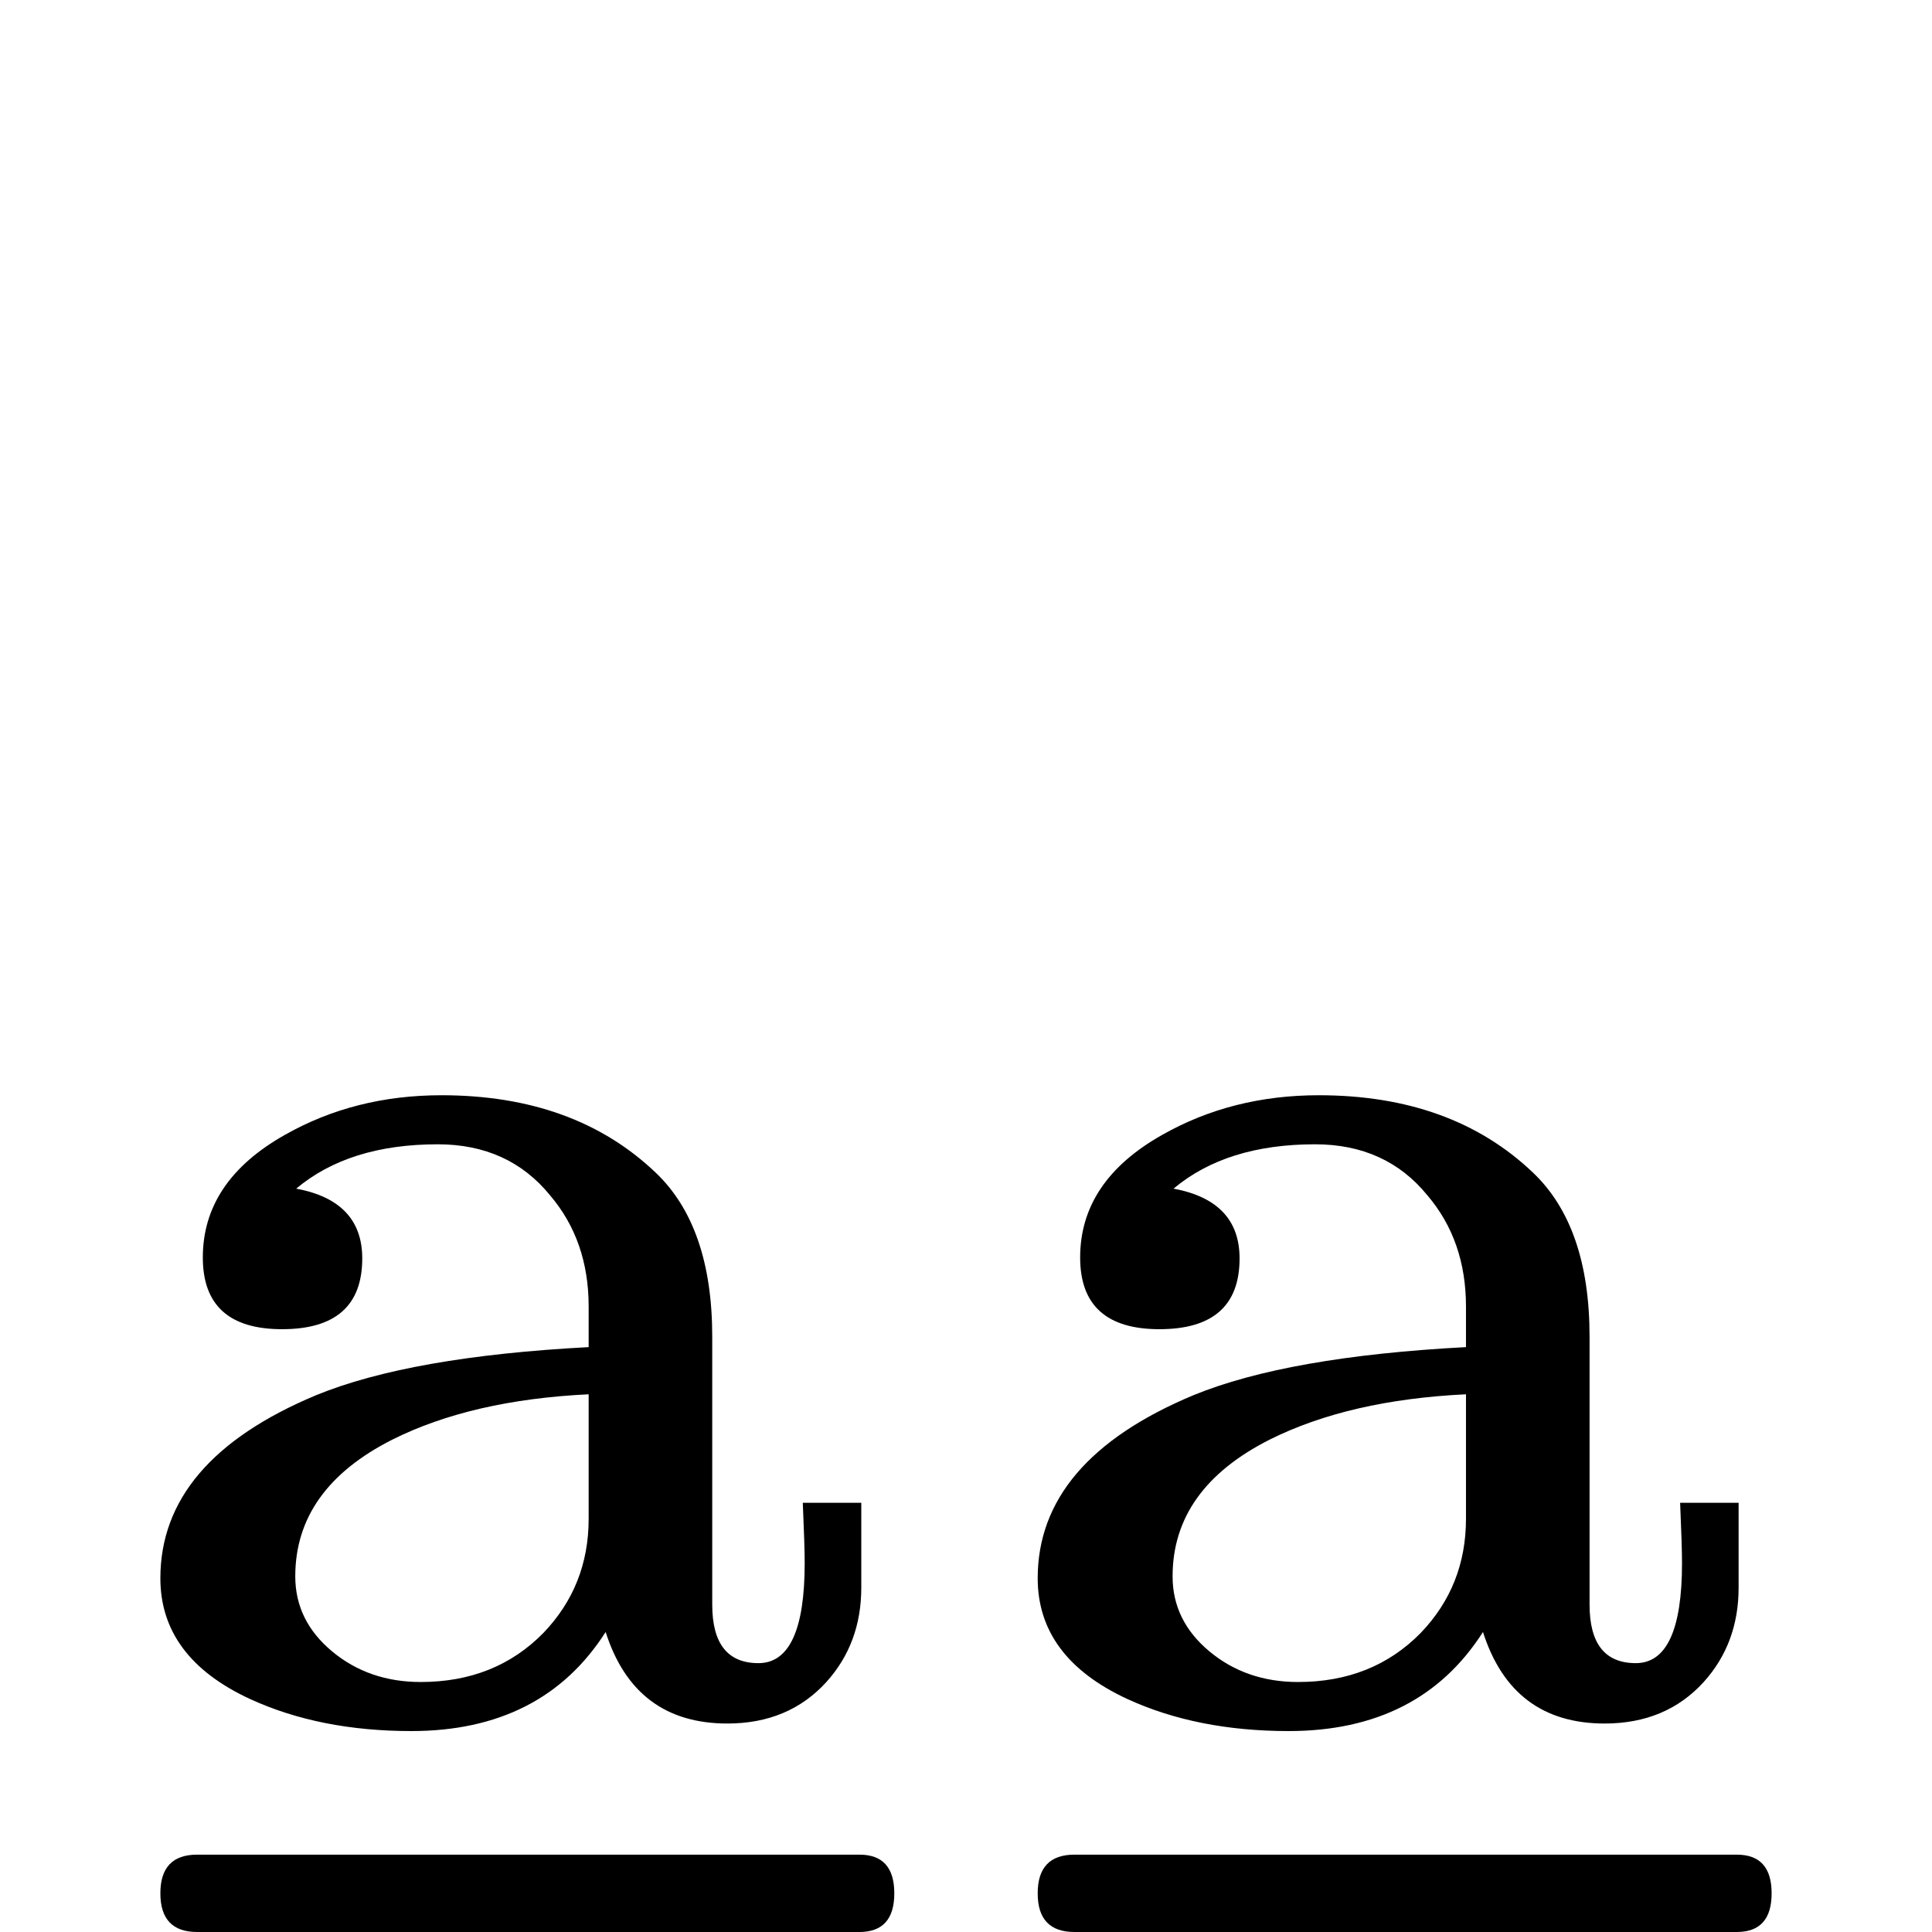 <?xml version="1.0" standalone="no"?>
<!DOCTYPE svg PUBLIC "-//W3C//DTD SVG 1.1//EN" "http://www.w3.org/Graphics/SVG/1.1/DTD/svg11.dtd" >
<svg viewBox="0 -442 2048 2048">
  <g transform="matrix(1 0 0 -1 0 1606)">
   <path fill="currentColor"
d="M1843 365q0 -59 -37 -100q-40 -44 -105 -44q-98 0 -129 97q-67 -105 -206 -105q-97 0 -171 34q-95 44 -95 128q0 125 165 194q100 41 289 51v43q0 70 -41 118q-44 54 -119 54q-94 0 -150 -47q70 -13 70 -74q0 -75 -85 -75q-84 0 -84 76q0 81 87 130q74 42 166 42
q141 0 227 -82q60 -57 60 -174v-284q0 -62 49 -62t49 106q0 18 -2 64h62v-90zM1878 41q0 -41 -37 -41h-702q-39 0 -39 41t39 41h702q37 0 37 -41zM913 365q0 -59 -37 -100q-40 -44 -105 -44q-98 0 -129 97q-67 -105 -206 -105q-97 0 -171 34q-95 44 -95 128q0 125 165 194
q100 41 289 51v43q0 70 -41 118q-44 54 -119 54q-94 0 -150 -47q70 -13 70 -74q0 -75 -85 -75q-84 0 -84 76q0 81 87 130q74 42 166 42q141 0 227 -82q60 -57 60 -174v-284q0 -62 49 -62t49 106q0 18 -2 64h62v-90zM948 41q0 -41 -37 -41h-702q-39 0 -39 41t39 41h702
q37 0 37 -41zM1554 438v132q-124 -6 -208 -48q-103 -52 -103 -145q0 -47 39 -79.5t94 -32.5q79 0 130 52q48 50 48 121zM624 438v132q-124 -6 -208 -48q-103 -52 -103 -145q0 -47 39 -79.5t94 -32.5q79 0 130 52q48 50 48 121z" />
  </g>

</svg>
